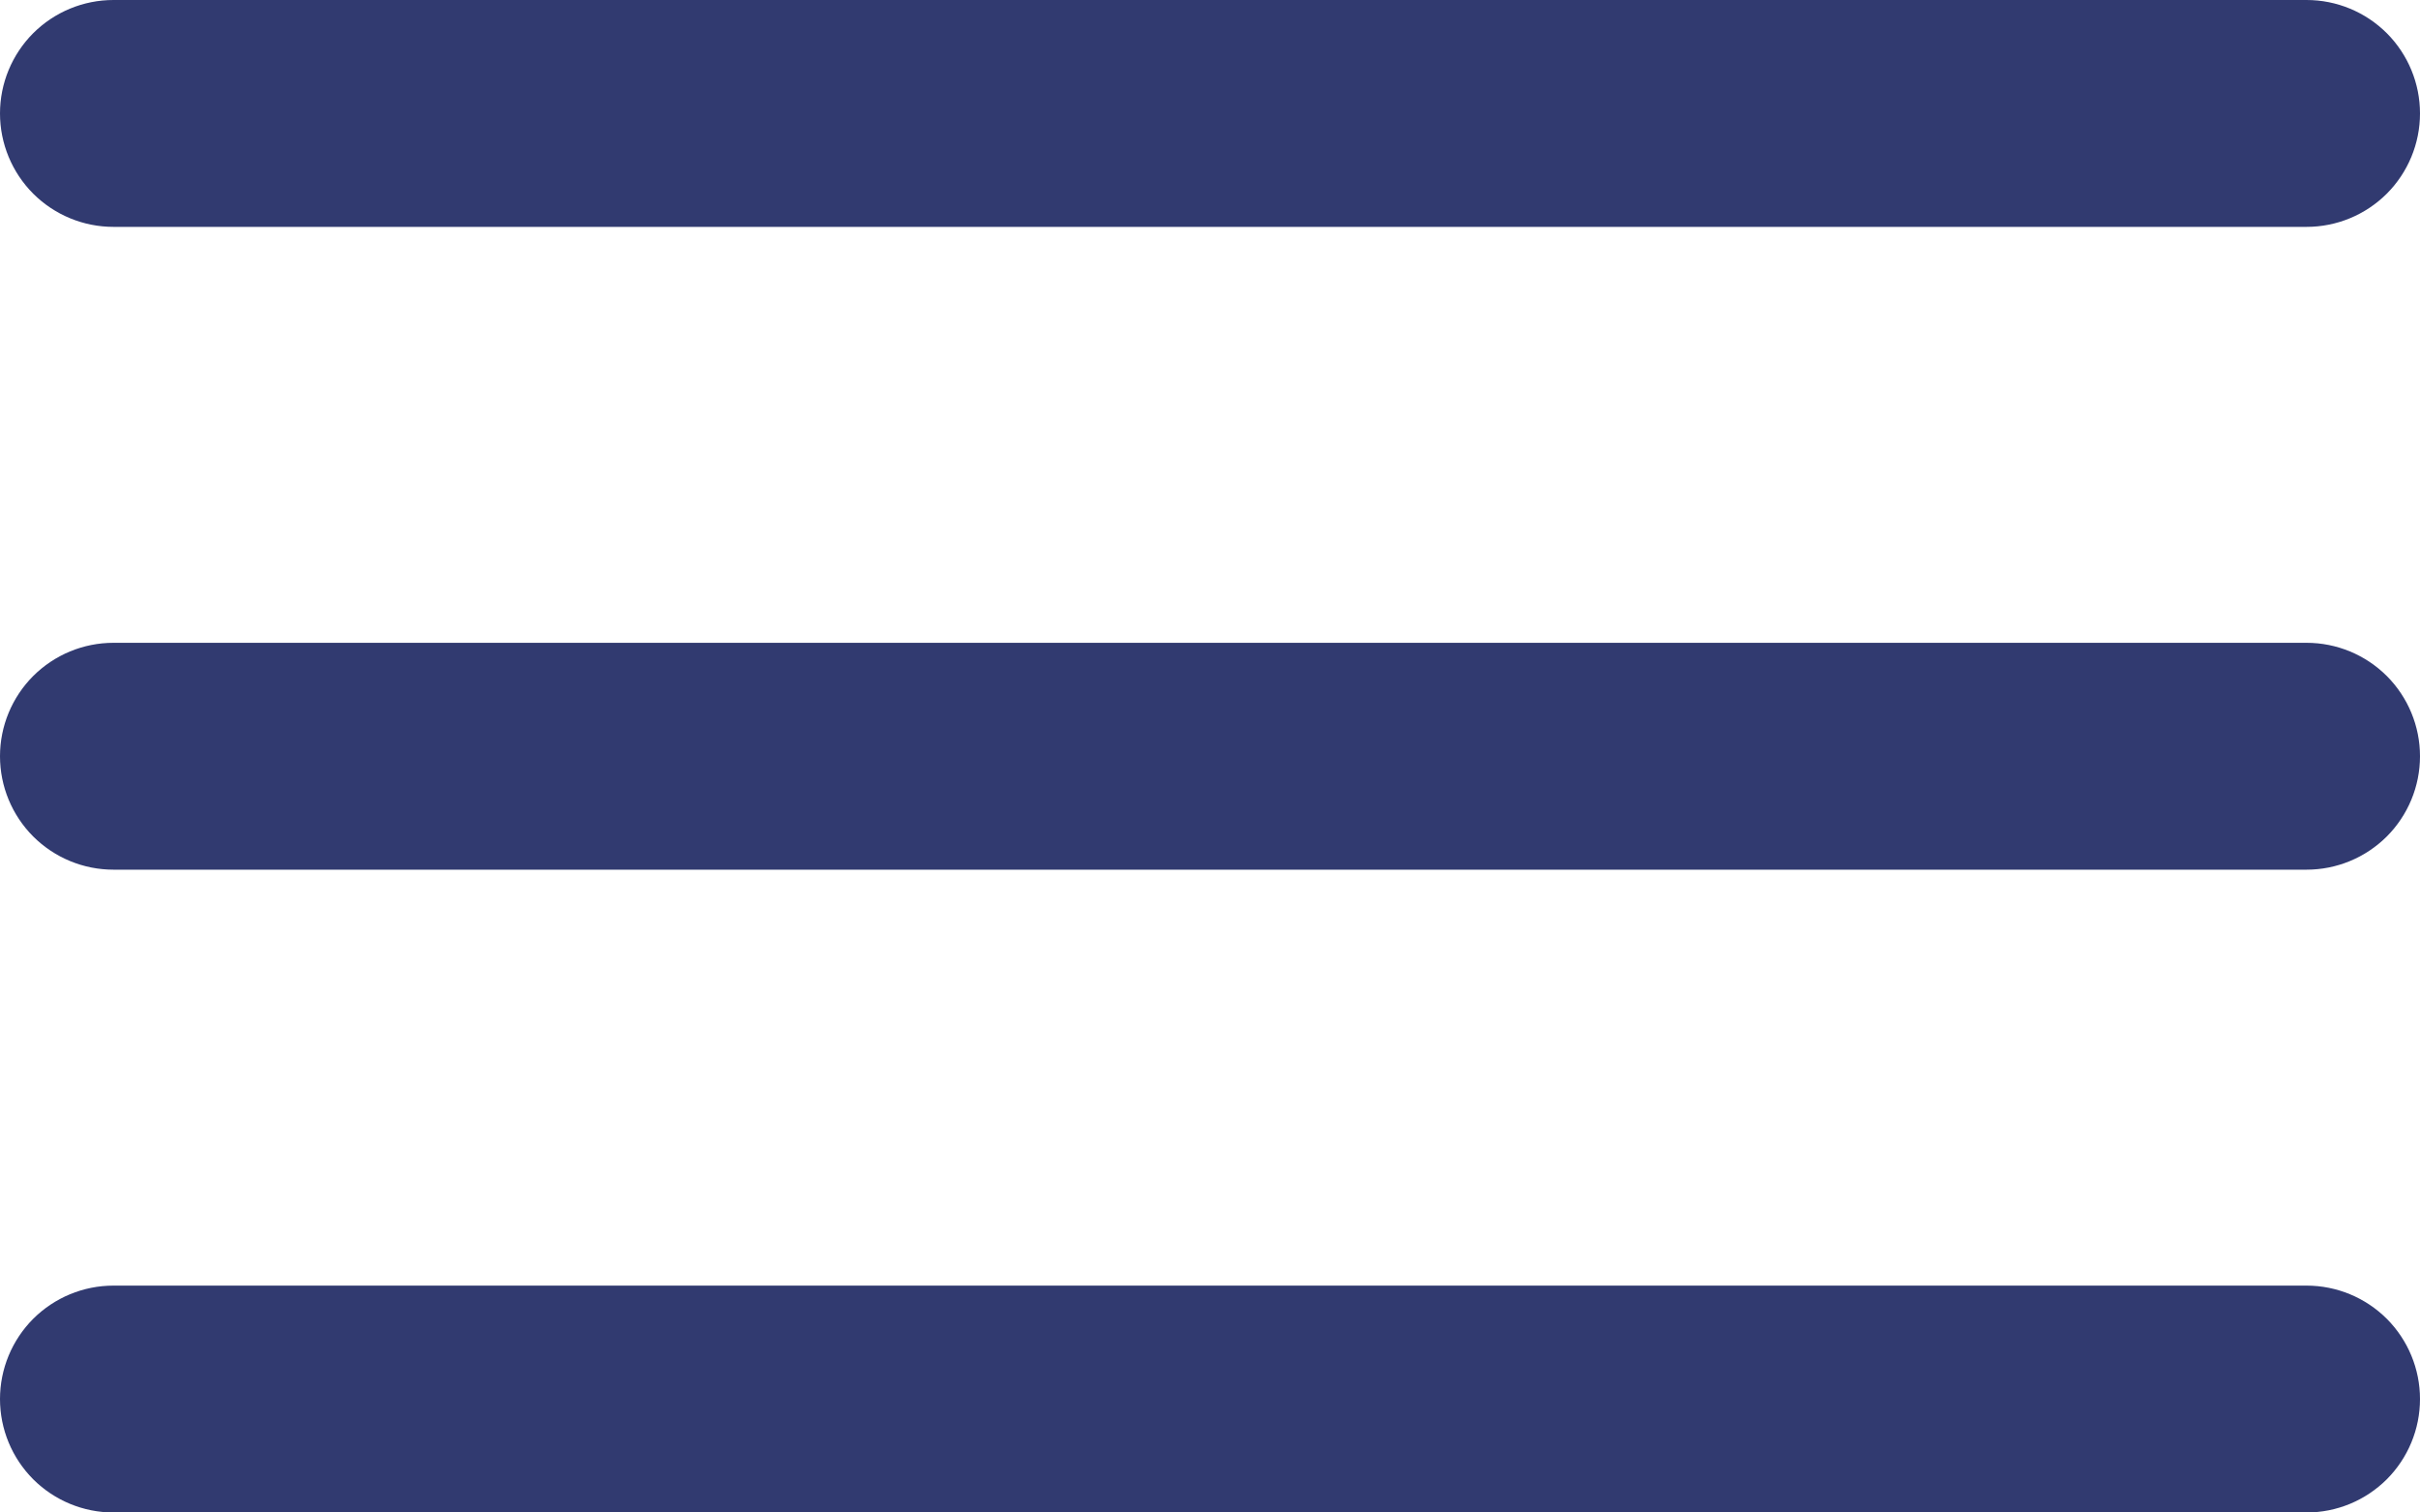 <svg width="32" height="20" viewBox="0 0 32 20" fill="none" xmlns="http://www.w3.org/2000/svg">
<path fill-rule="evenodd" clip-rule="evenodd" d="M0 1.5C0 1.102 0.158 0.721 0.439 0.439C0.721 0.158 1.102 0 1.5 0H30.5C30.898 0 31.279 0.158 31.561 0.439C31.842 0.721 32 1.102 32 1.5C32 1.898 31.842 2.279 31.561 2.561C31.279 2.842 30.898 3 30.5 3H1.5C1.102 3 0.721 2.842 0.439 2.561C0.158 2.279 0 1.898 0 1.5H0ZM0 10C0 9.602 0.158 9.221 0.439 8.939C0.721 8.658 1.102 8.5 1.5 8.5H30.5C30.898 8.5 31.279 8.658 31.561 8.939C31.842 9.221 32 9.602 32 10C32 10.398 31.842 10.779 31.561 11.061C31.279 11.342 30.898 11.5 30.5 11.5H1.5C1.102 11.5 0.721 11.342 0.439 11.061C0.158 10.779 0 10.398 0 10H0ZM1.5 17C1.102 17 0.721 17.158 0.439 17.439C0.158 17.721 0 18.102 0 18.5C0 18.898 0.158 19.279 0.439 19.561C0.721 19.842 1.102 20 1.5 20H30.5C30.898 20 31.279 19.842 31.561 19.561C31.842 19.279 32 18.898 32 18.5C32 18.102 31.842 17.721 31.561 17.439C31.279 17.158 30.898 17 30.5 17H1.5Z" fill="#313A70"/>
</svg>
